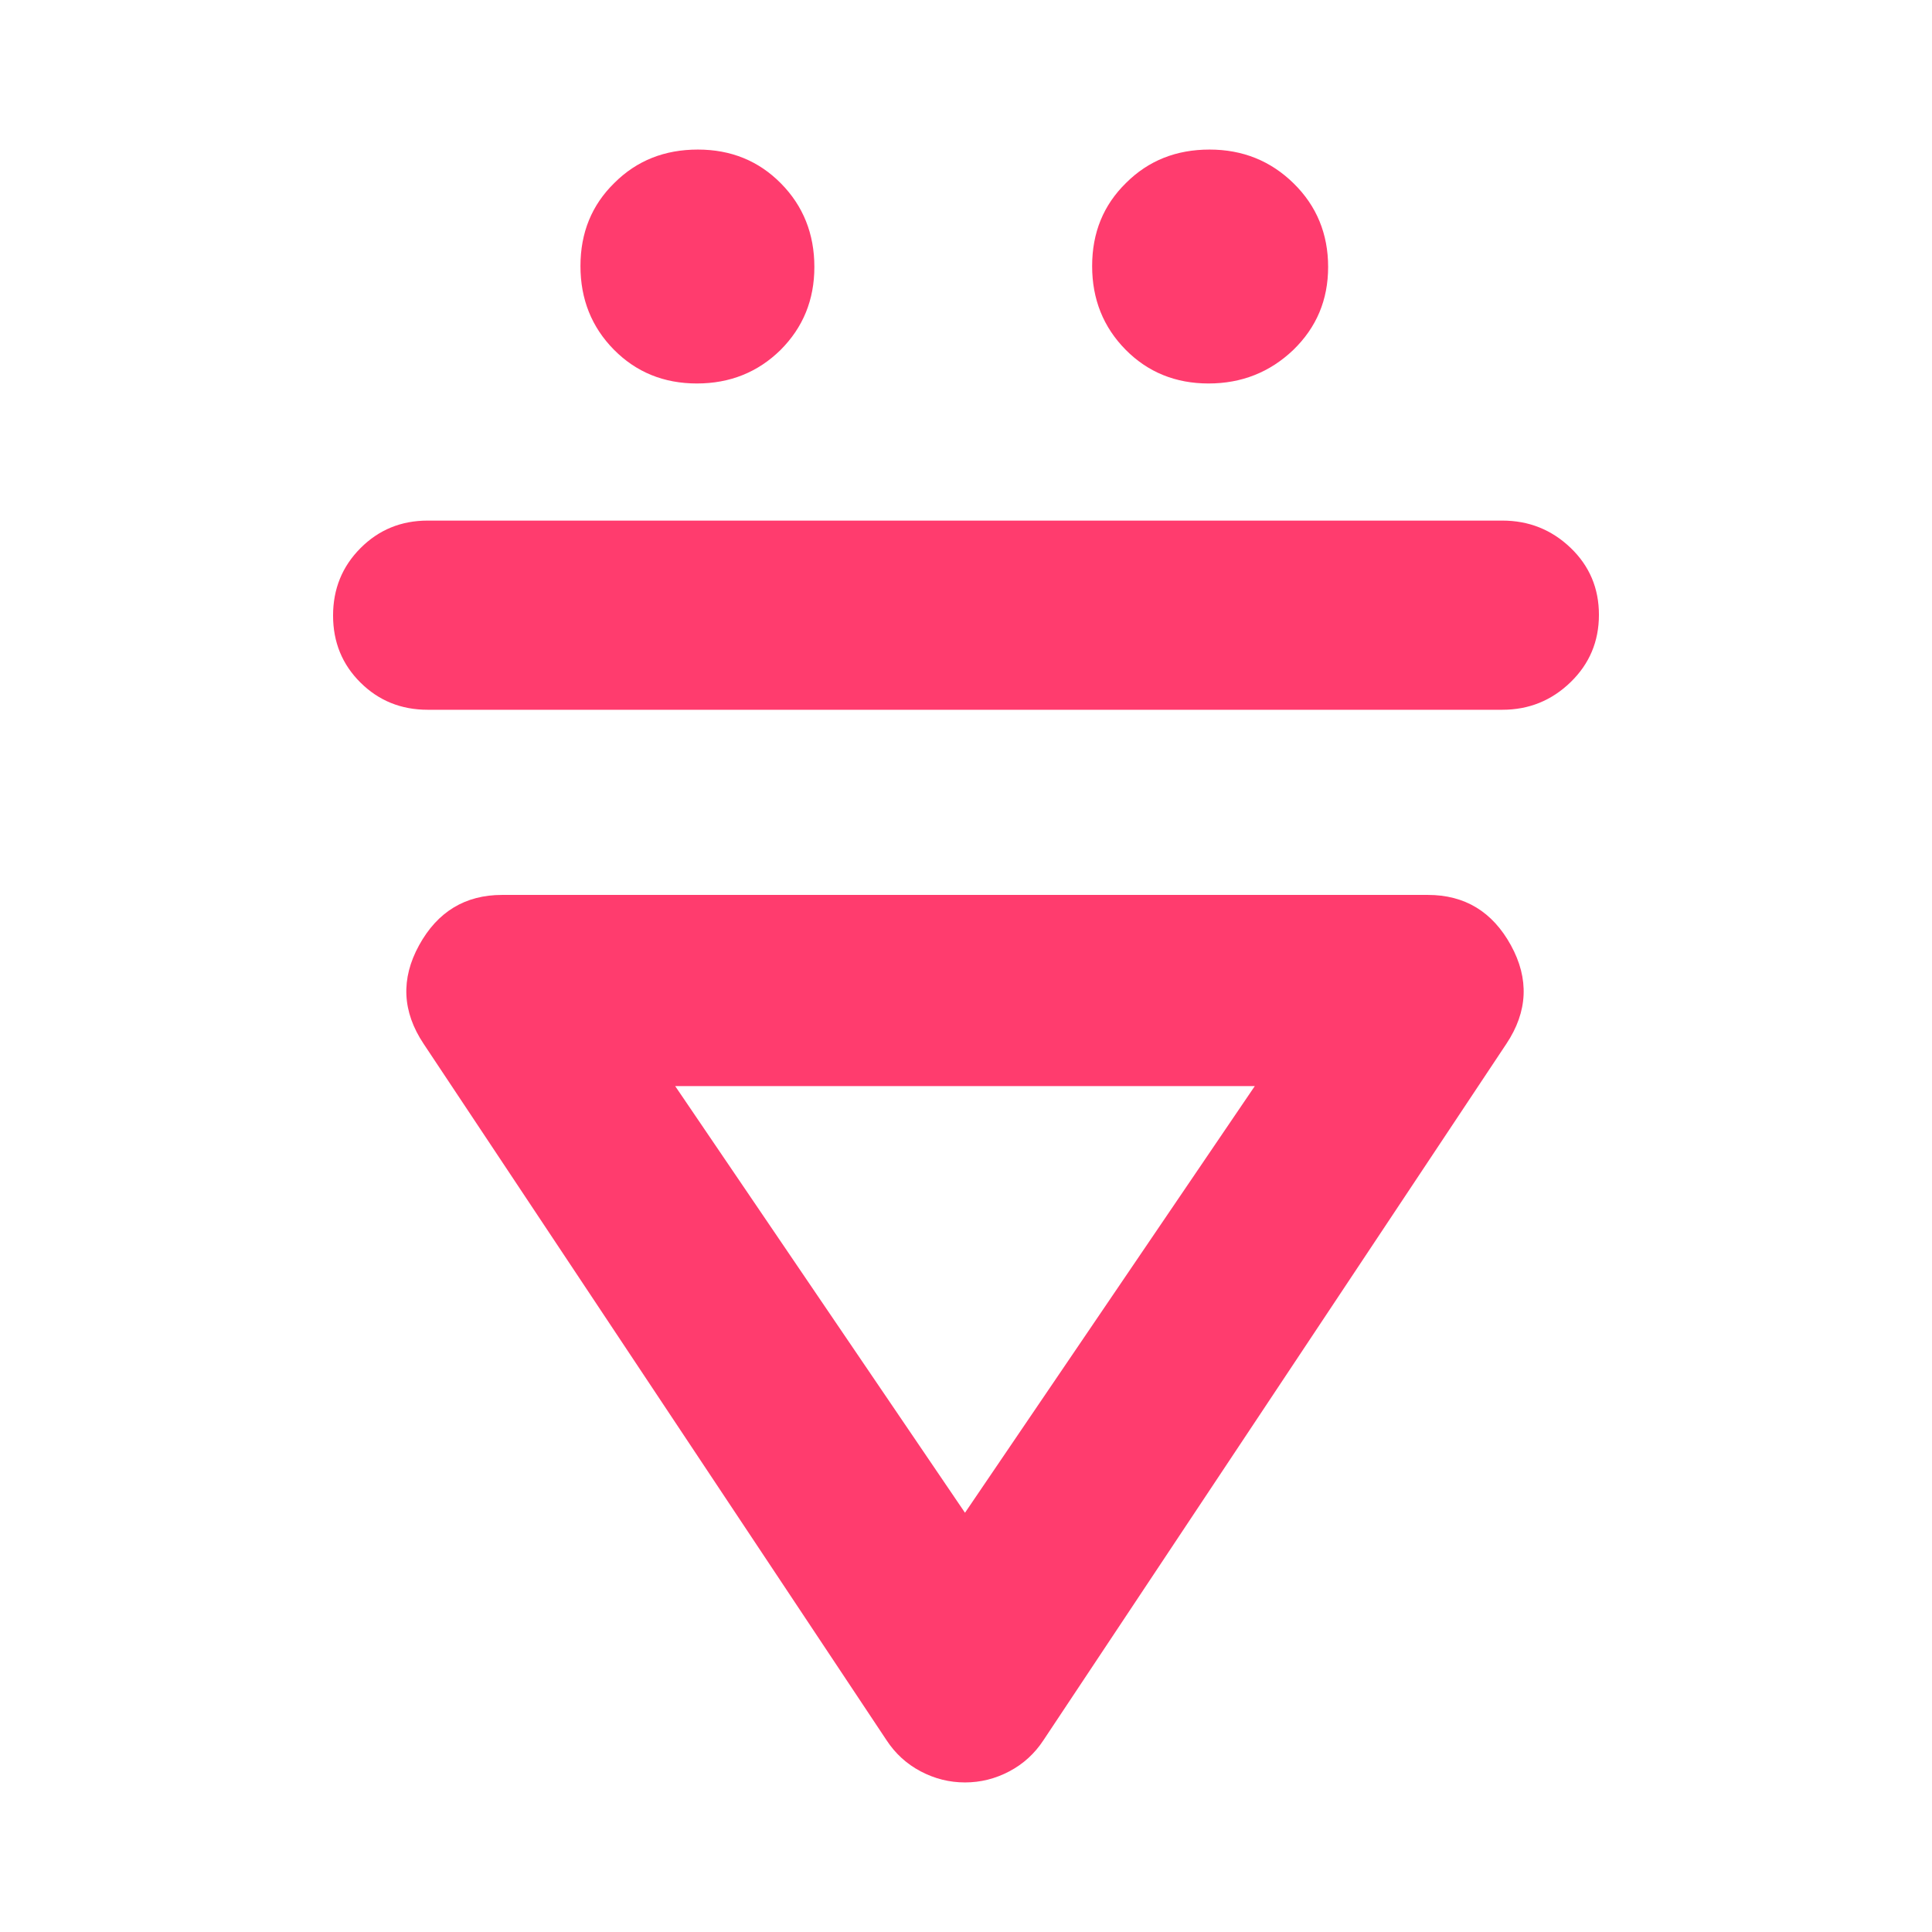 <svg height="48" viewBox="0 -960 960 960" width="48" xmlns="http://www.w3.org/2000/svg"><path fill="rgb(255, 60, 110)" d="m179.13-620.82c-9.087-9-13.63-20.11-13.63-33.32 0-13.22 4.543-24.39 13.63-33.5 9.08-9.12 20.203-13.68 33.37-13.68h534c13.167 0 24.46 4.5 33.88 13.5 9.413 9 14.12 20.11 14.12 33.32 0 13.22-4.707 24.39-14.12 33.5-9.42 9.12-20.713 13.68-33.88 13.68h-534c-13.167 0-24.29-4.5-33.37-13.5zm29.12 130.5c9.167-16.67 22.917-25 41.25-25h460c18.333 0 32.083 8.33 41.25 25s8.417 33-2.25 49l-230 346c-4.367 6.67-10.027 11.83-16.98 15.5-6.96 3.67-14.3 5.5-22.02 5.5s-15.06-1.83-22.02-5.5c-6.953-3.67-12.613-8.83-16.98-15.5l-230-346c-10.667-16-11.417-32.33-2.25-49zm271.25 282 144-212h-288zm-133.207-561.13c-16.438 0-30.197-5.61-41.261-16.81-11.062-11.21-16.604-25.11-16.604-41.51 0-16.61 5.603-30.31 16.832-41.31 11.228-11.21 25.073-16.6 41.511-16.6 16.458 0 30.219 5.61 41.279 16.82 11.064 11.2 16.606 25.1 16.606 41.5 0 16.39-5.625 30.09-16.853 41.3-11.207 11-25.051 16.61-41.51 16.61zm254.245 0c-16.435 0-30.198-5.61-41.258-16.81-11.062-11.21-16.604-25.11-16.604-41.51 0-16.61 5.602-30.31 16.831-41.31 11.229-11.21 25.073-16.6 41.51-16.6 16.459 0 30.386 5.61 41.8 16.82 11.415 11.2 17.123 25.1 17.123 41.5 0 16.39-5.789 30.09-17.371 41.3-11.56 11-25.569 16.61-42.031 16.61z"/></svg>